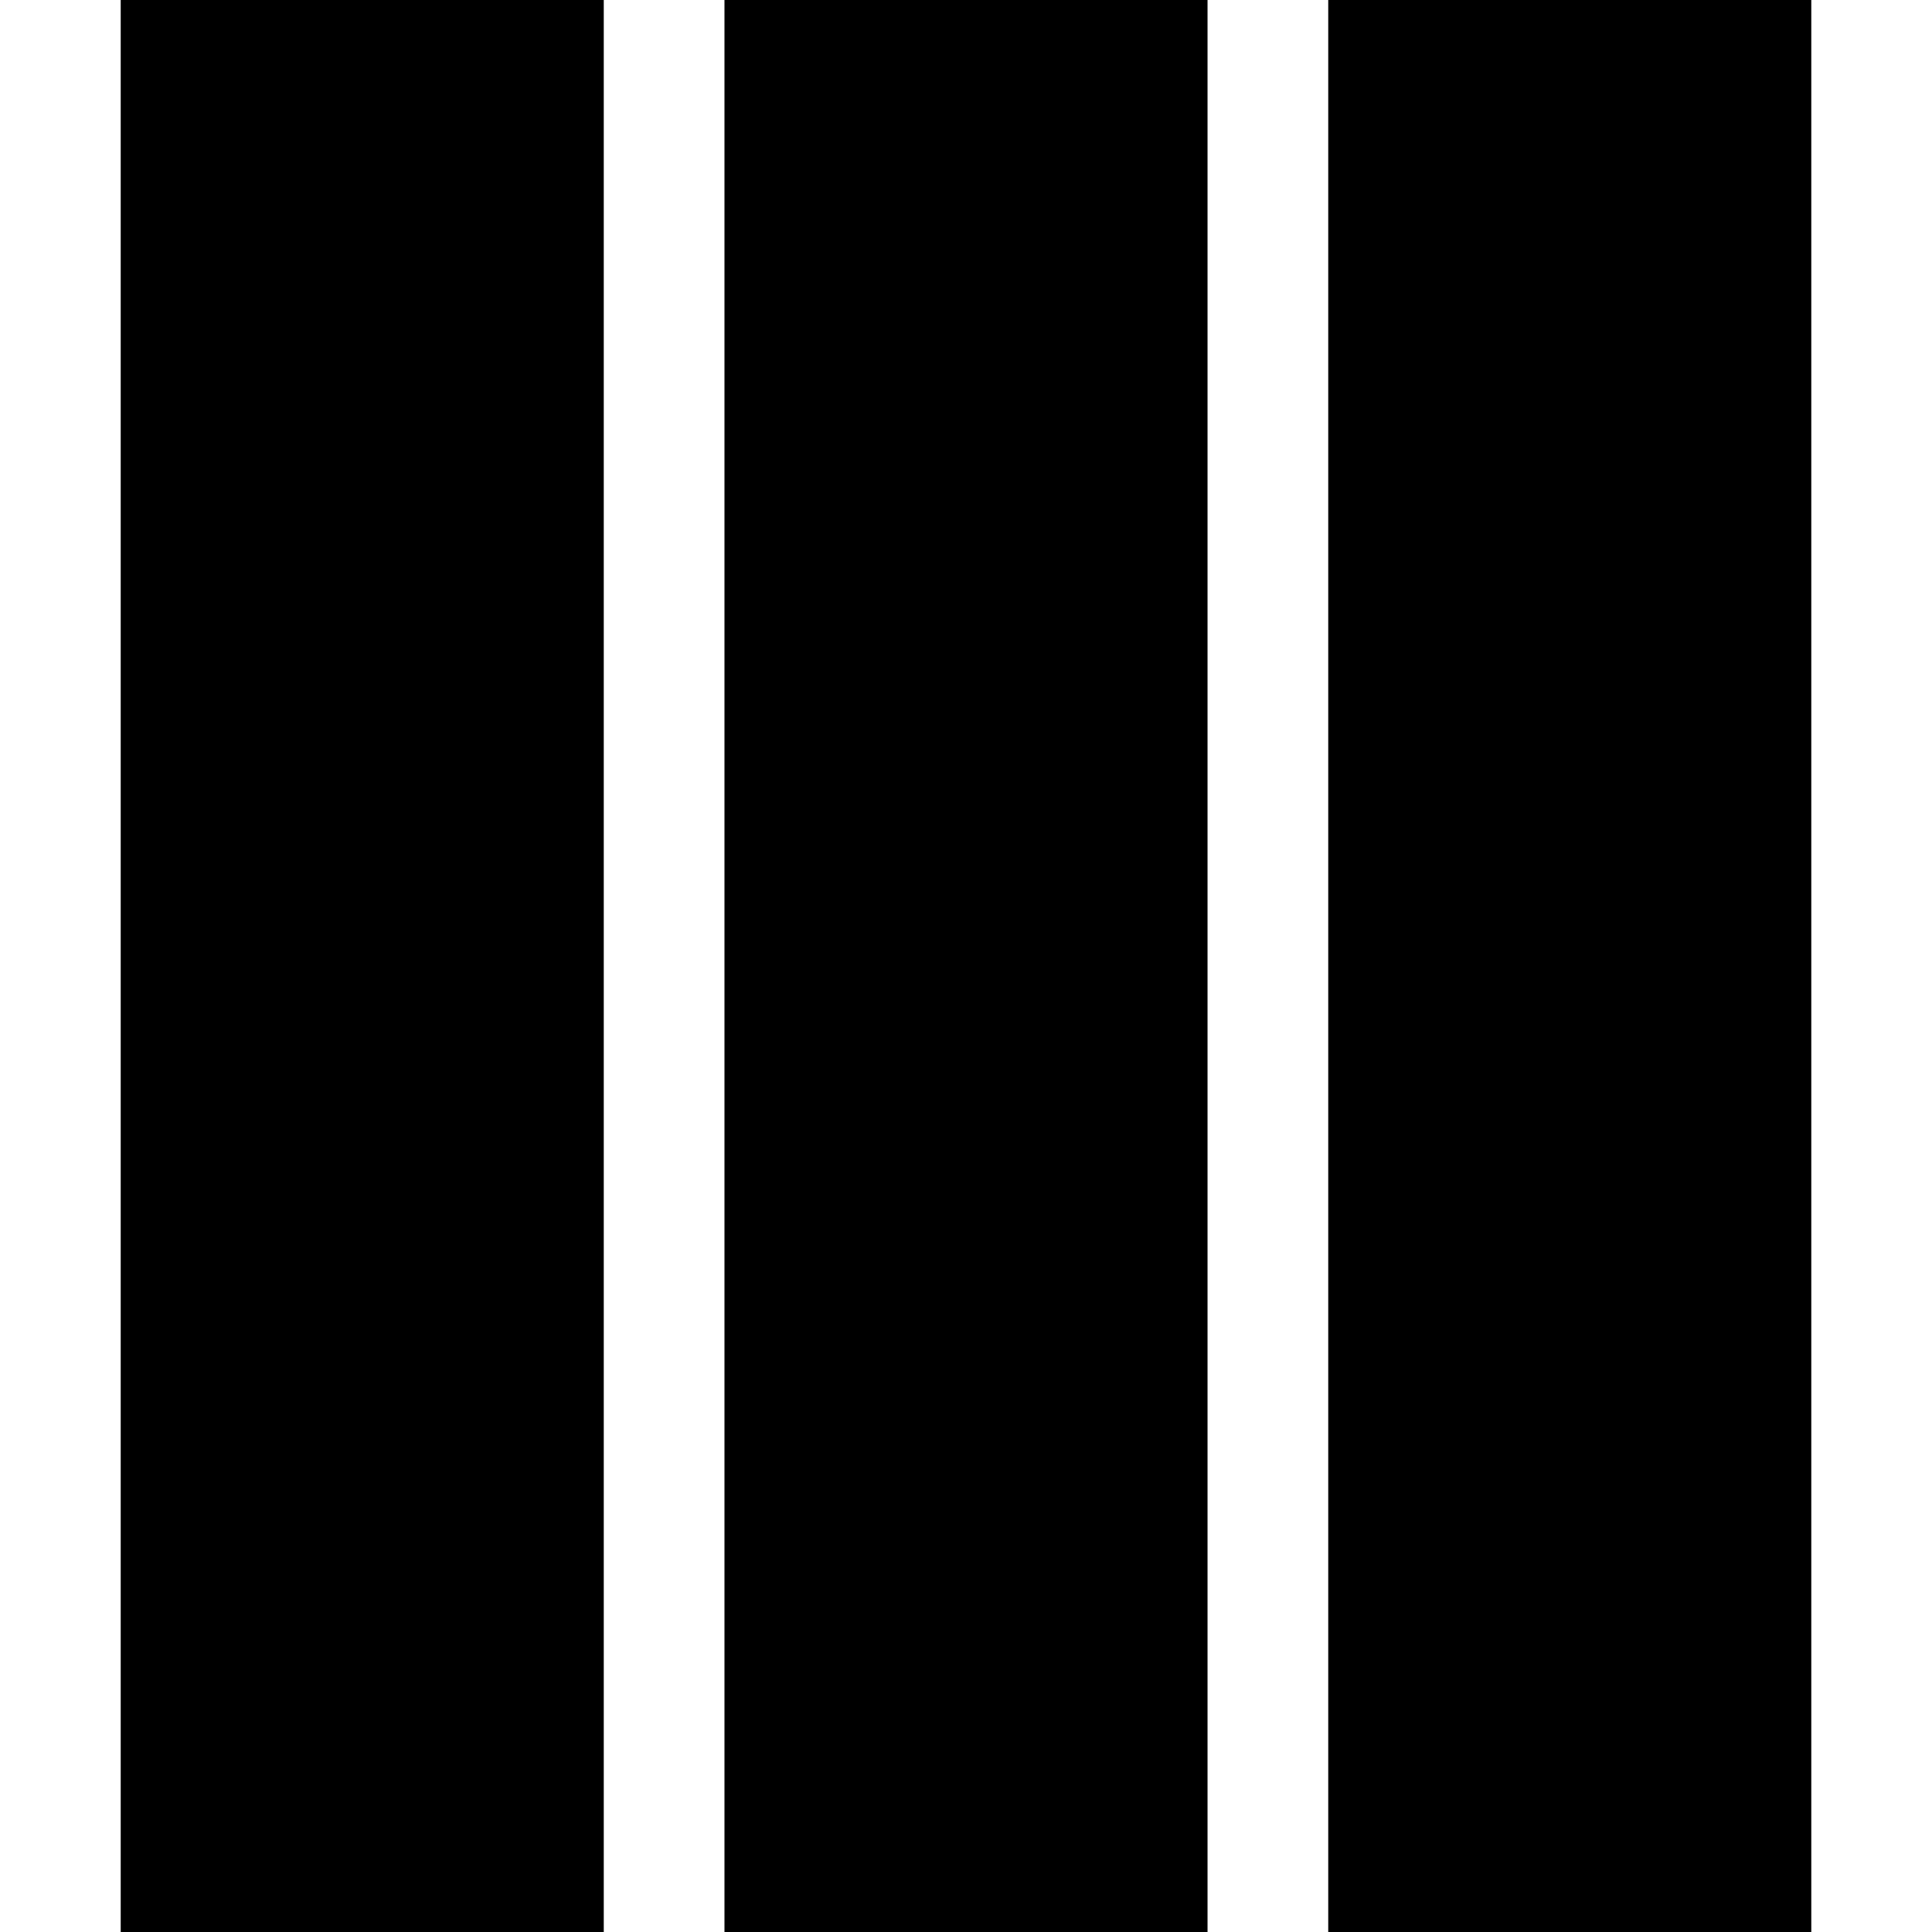 <svg width="32" height="32" viewBox="0 0 8.467 8.467" xmlns="http://www.w3.org/2000/svg"><path style="fill:#000;fill-opacity:1;stroke:none;stroke-width:.294" d="M.529 0h2.117v8.467H.529zM3.175 0h2.117v8.467H3.175zM5.821 0h2.117v8.467H5.821z"/></svg>